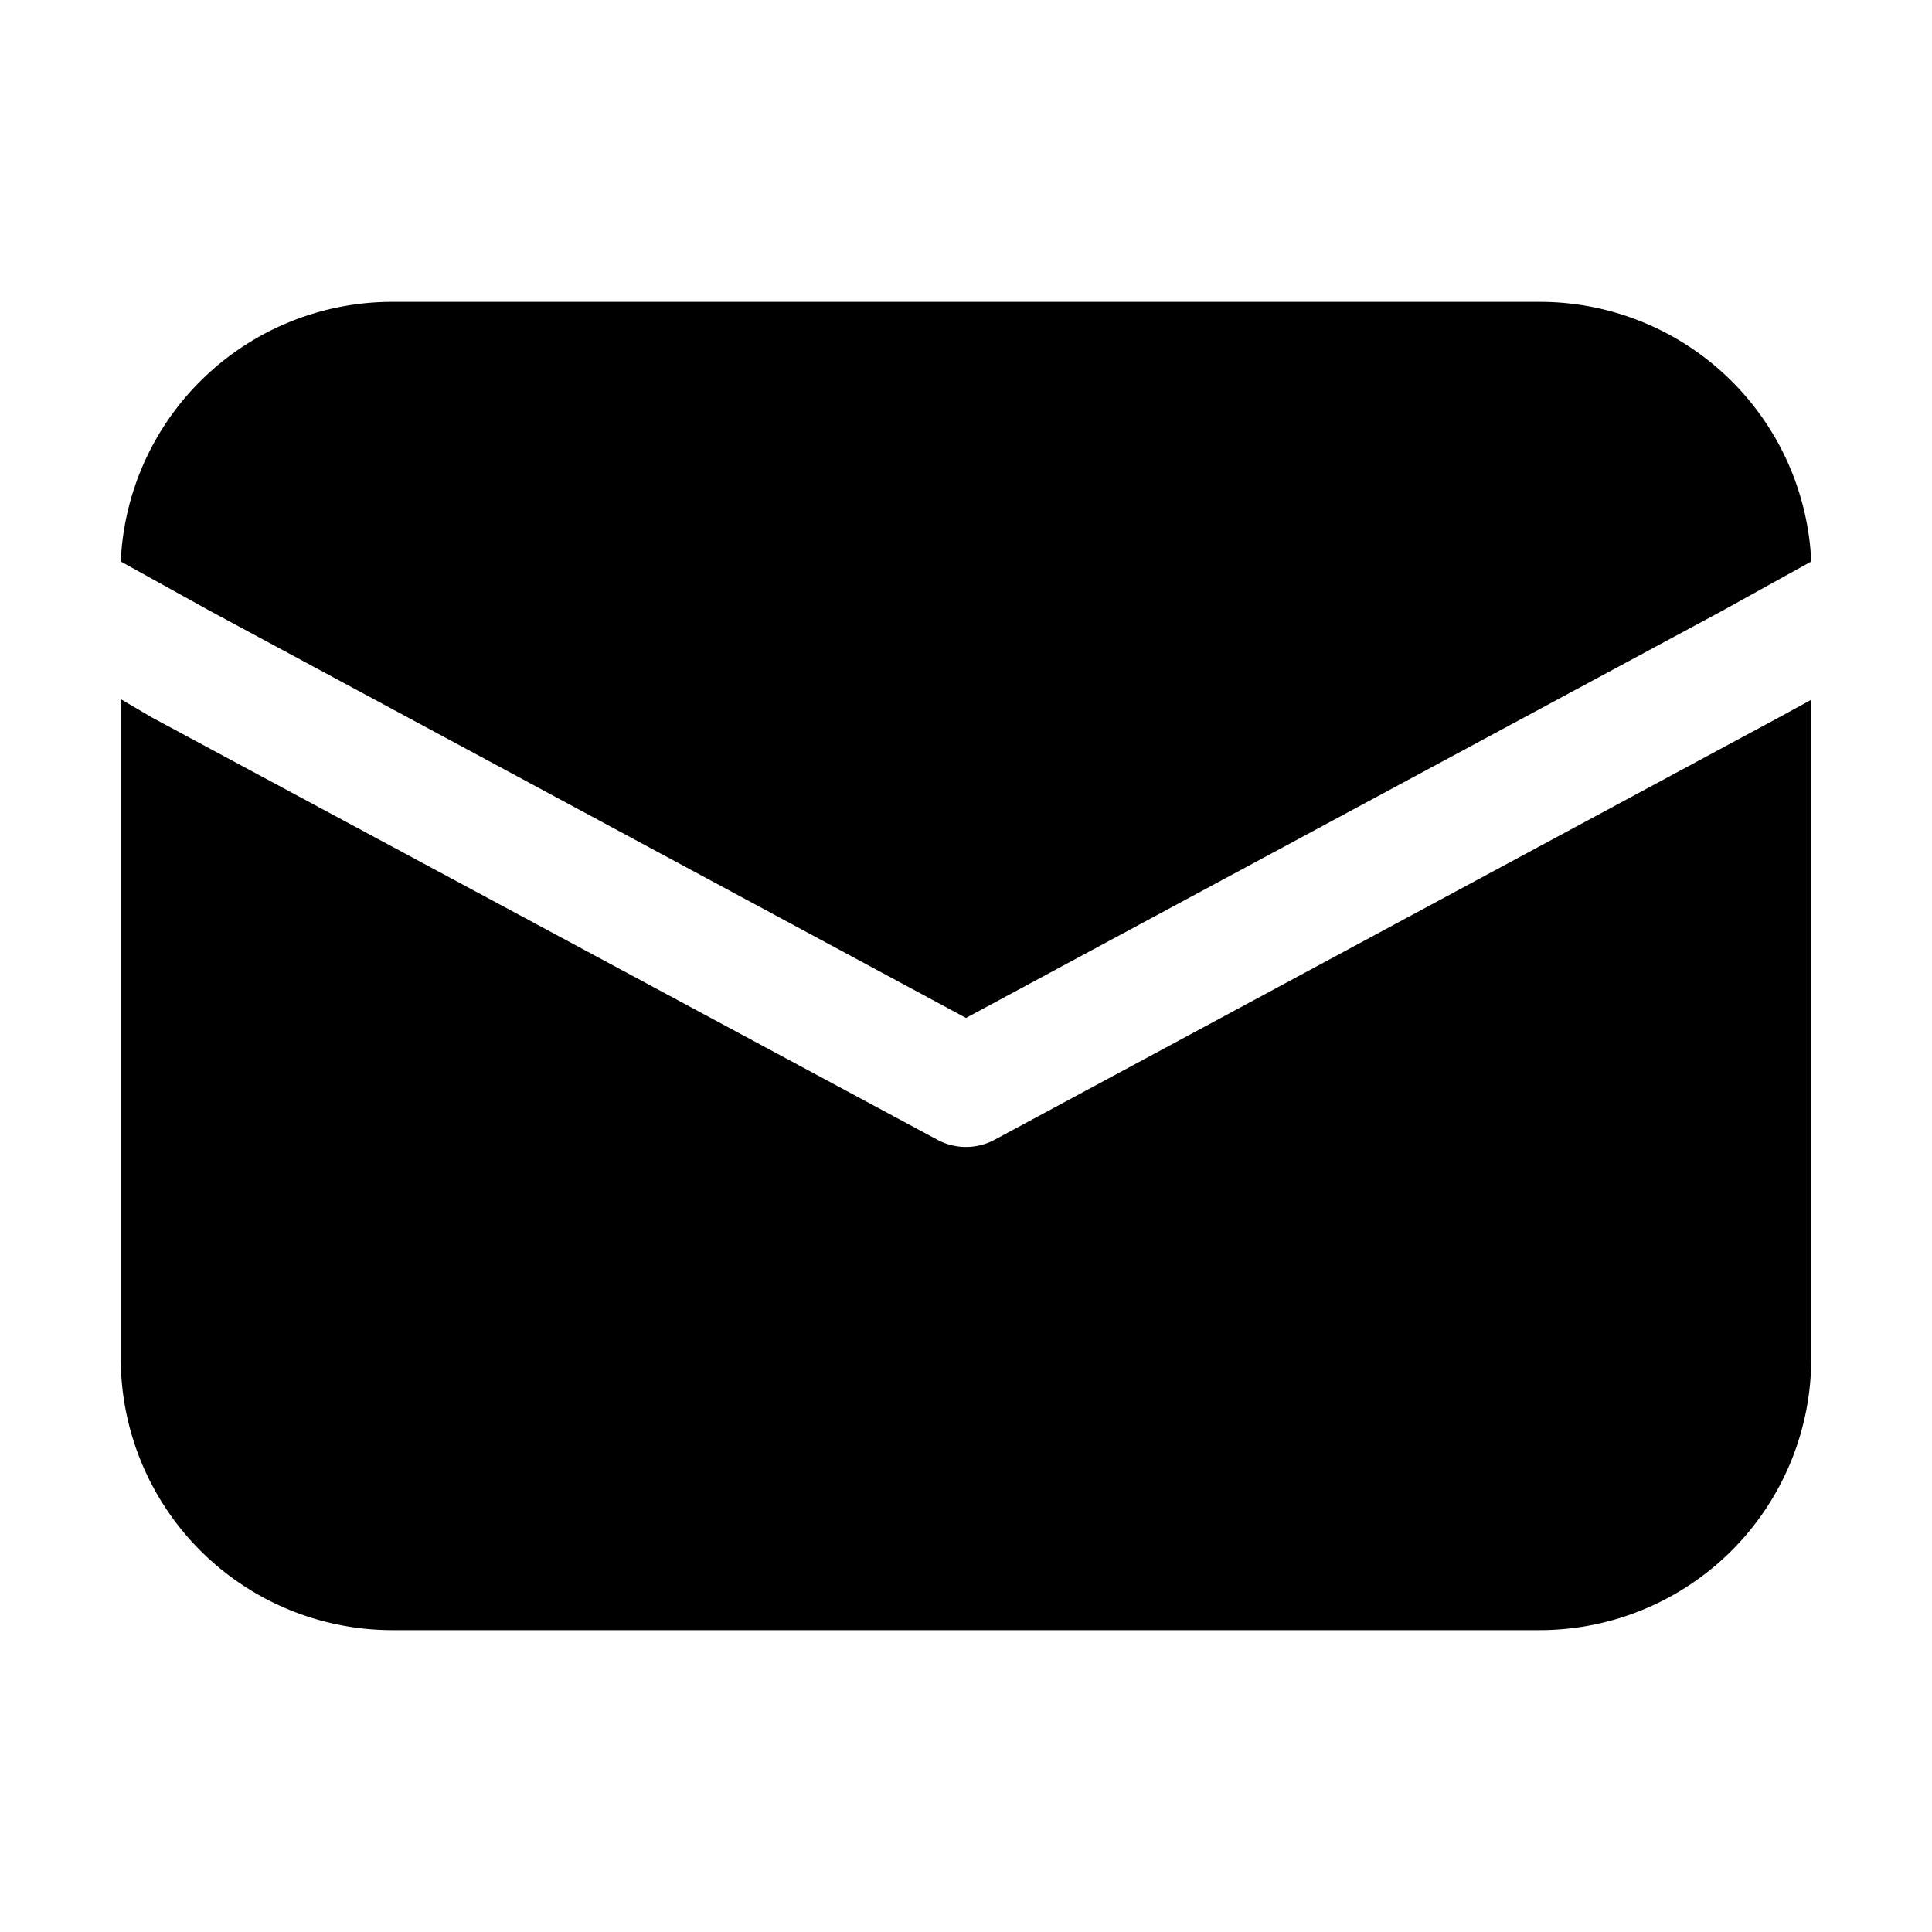 <svg width="32" height="32" viewBox="0 0 32 32" xmlns="http://www.w3.org/2000/svg"><path d="M2 9.3A4.5 4.5 0 0 1 6.5 5h19A4.5 4.5 0 0 1 30 9.3l-1.48.82L16 16.86 3.48 10.12 2 9.3Zm0 2.29V22.5A4.5 4.5 0 0 0 6.5 27h19a4.5 4.5 0 0 0 4.5-4.5V11.59l-.53.29-13 7a1 1 0 0 1-.94 0l-13.02-7-.51-.3Z"/></svg>